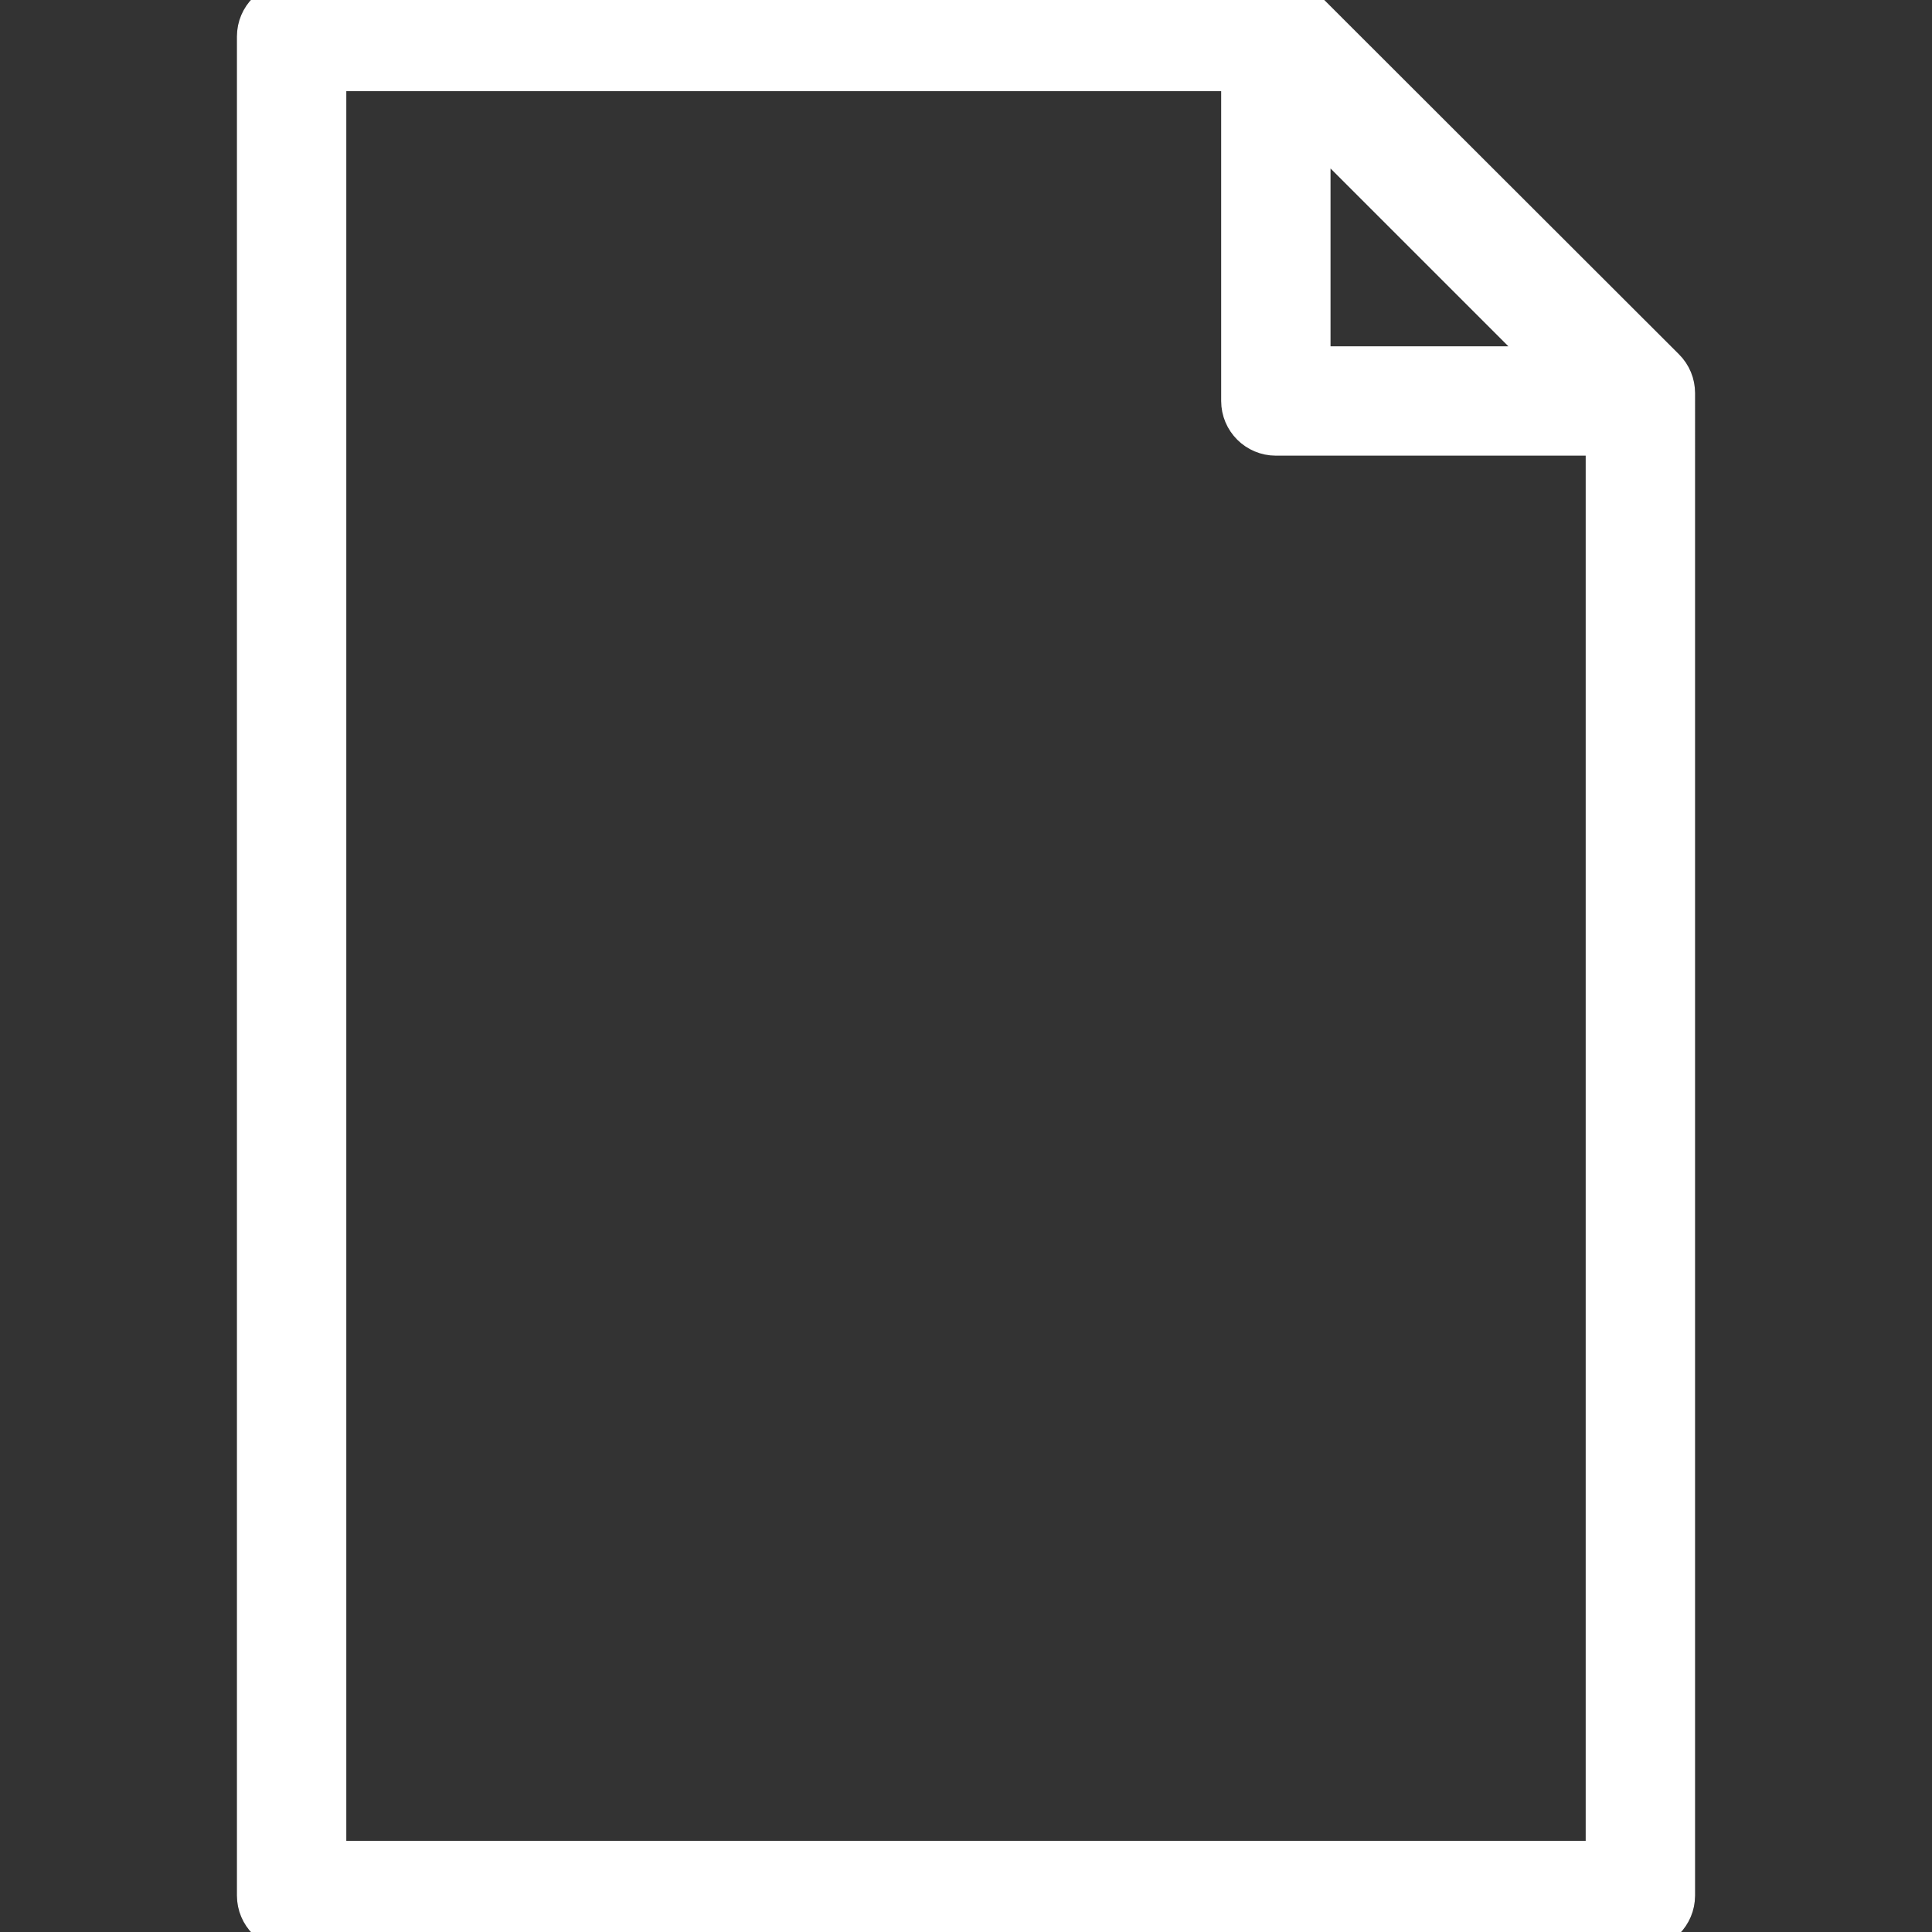 <!DOCTYPE svg PUBLIC "-//W3C//DTD SVG 1.1//EN" "http://www.w3.org/Graphics/SVG/1.1/DTD/svg11.dtd">
<!-- Uploaded to: SVG Repo, www.svgrepo.com, Transformed by: SVG Repo Mixer Tools -->
<svg fill="#ffffff" height="800px" width="800px" version="1.1" id="Capa_1" xmlns="http://www.w3.org/2000/svg" xmlns:xlink="http://www.w3.org/1999/xlink" viewBox="0 0 53 53" xml:space="preserve" stroke="#ffffff">
<rect x="0" y="0" width="53" height="53" fill="#333333" stroke="none"/>
<g id="SVGRepo_bgCarrier" stroke-width="0"/>
<g id="SVGRepo_tracerCarrier" stroke-linecap="round" stroke-linejoin="round"/>
<g id="SVGRepo_iconCarrier"> <g> <path d="M45.707,10.075l-9.794-9.783C35.725,0.105,35.471,0,35.206,0H8C7.448,0,7,0.448,7,1v51c0,0.552,0.448,1,1,1h37 c0.552,0,1-0.448,1-1V10.783C46,10.517,45.895,10.263,45.707,10.075z M42.586,10H36V3.414L42.586,10z M9,51V2h25v9 c0,0.552,0.448,1,1,1h9v39H9z"/> </g> </g>
</svg>